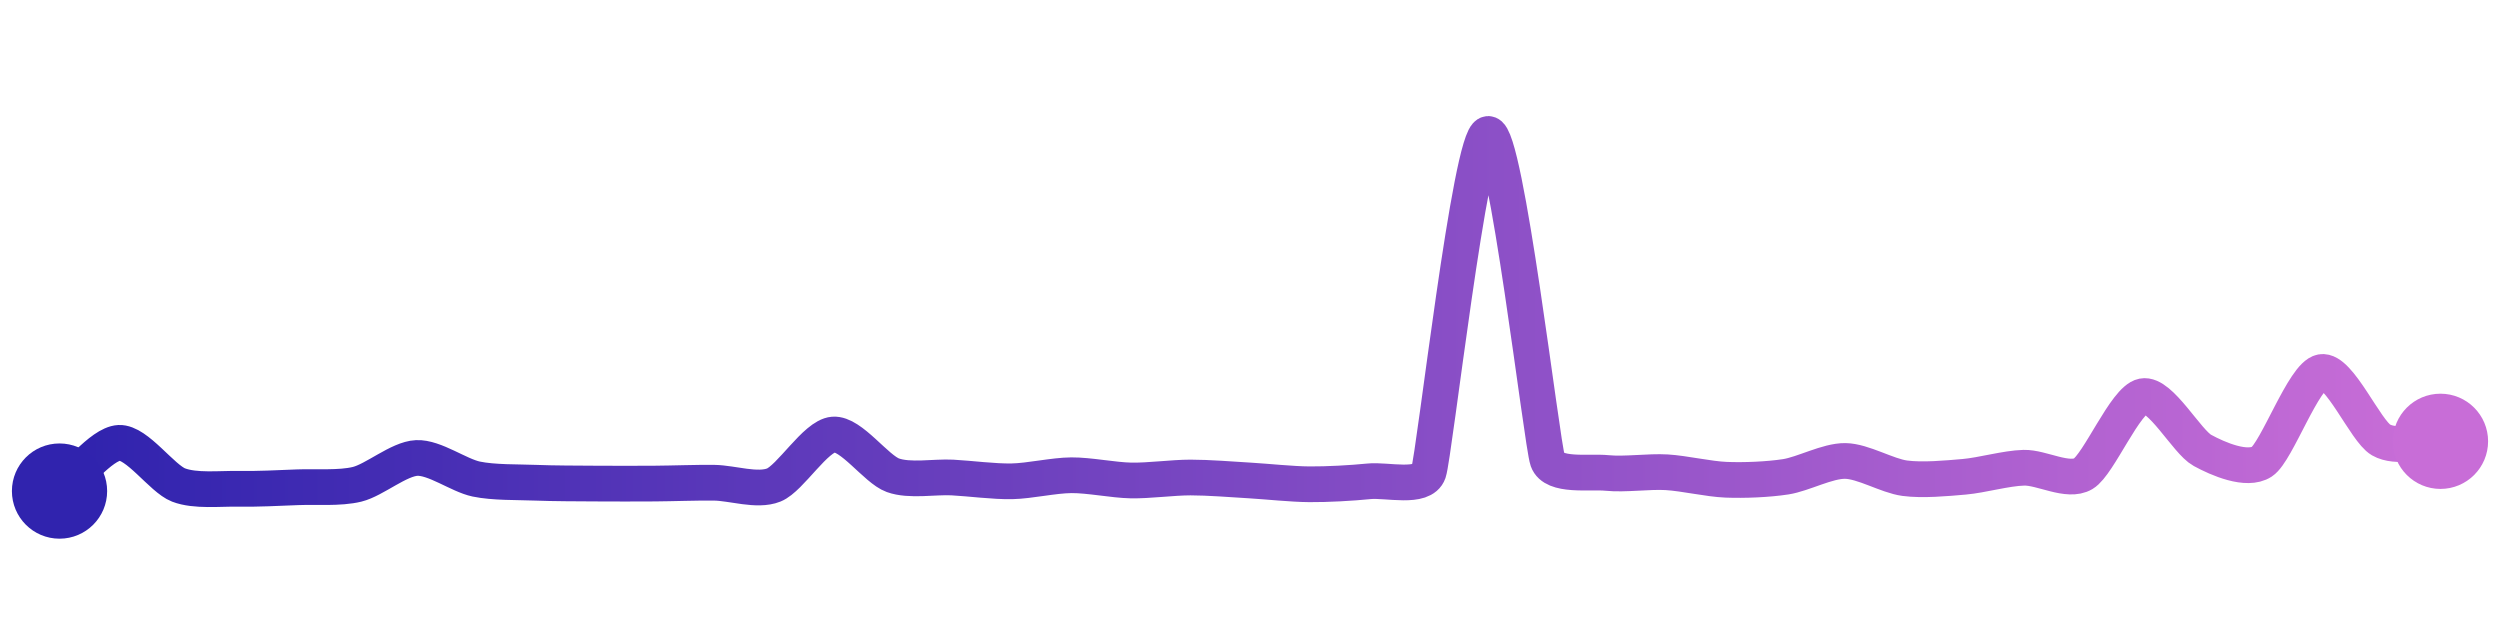 <svg width="200" height="50" viewBox="0 0 210 50" xmlns="http://www.w3.org/2000/svg">
    <defs>
        <linearGradient x1="0%" y1="0%" x2="100%" y2="0%" id="a">
            <stop stop-color="#3023AE" offset="0%"/>
            <stop stop-color="#C86DD7" offset="100%"/>
        </linearGradient>
    </defs>
    <path stroke="url(#a)"
          stroke-width="3"
          stroke-linejoin="round"
          stroke-linecap="round"
          d="M5 40 C 6.17 39.06, 8.5 36.03, 10 35.95 S 13.6 38.95, 15 39.49 S 18.5 39.78, 20 39.81 S 23.5 39.74, 25 39.68 S 28.54 39.79, 30 39.43 S 33.5 37.29, 35 37.22 S 38.53 38.68, 40 38.99 S 43.5 39.24, 45 39.3 S 48.5 39.36, 50 39.37 S 53.5 39.38, 55 39.37 S 58.5 39.28, 60 39.3 S 63.61 40.05, 65 39.49 S 68.51 35.37, 70 35.25 S 73.59 38.16, 75 38.67 S 78.5 38.78, 80 38.86 S 83.5 39.21, 85 39.18 S 88.5 38.68, 90 38.67 S 93.5 39.08, 95 39.11 S 98.5 38.86, 100 38.86 S 103.5 39.02, 105 39.11 S 108.5 39.42, 110 39.43 S 113.51 39.33, 115 39.18 S 119.51 39.84, 120 38.42 S 123.51 10.15, 125 10 S 129.5 35.99, 130 37.41 S 133.51 38.33, 135 38.48 S 138.5 38.33, 140 38.42 S 143.5 38.99, 145 39.05 S 148.52 39.03, 150 38.8 S 153.5 37.45, 155 37.47 S 158.51 38.72, 160 38.92 S 163.51 38.93, 165 38.8 S 168.5 38.08, 170 38.04 S 173.71 39.31, 175 38.54 S 178.53 32.32, 180 32.03 S 183.69 35.86, 185 36.58 S 188.75 38.35, 190 37.53 S 193.52 30.27, 195 30 S 198.7 34.95, 200 35.7 S 203.5 35.78, 205 35.82"
          fill="none"/>
    <circle r="4" cx="5" cy="40" fill="#3023AE"/>
    <circle r="4" cx="205" cy="35.82" fill="#C86DD7"/>      
</svg>
